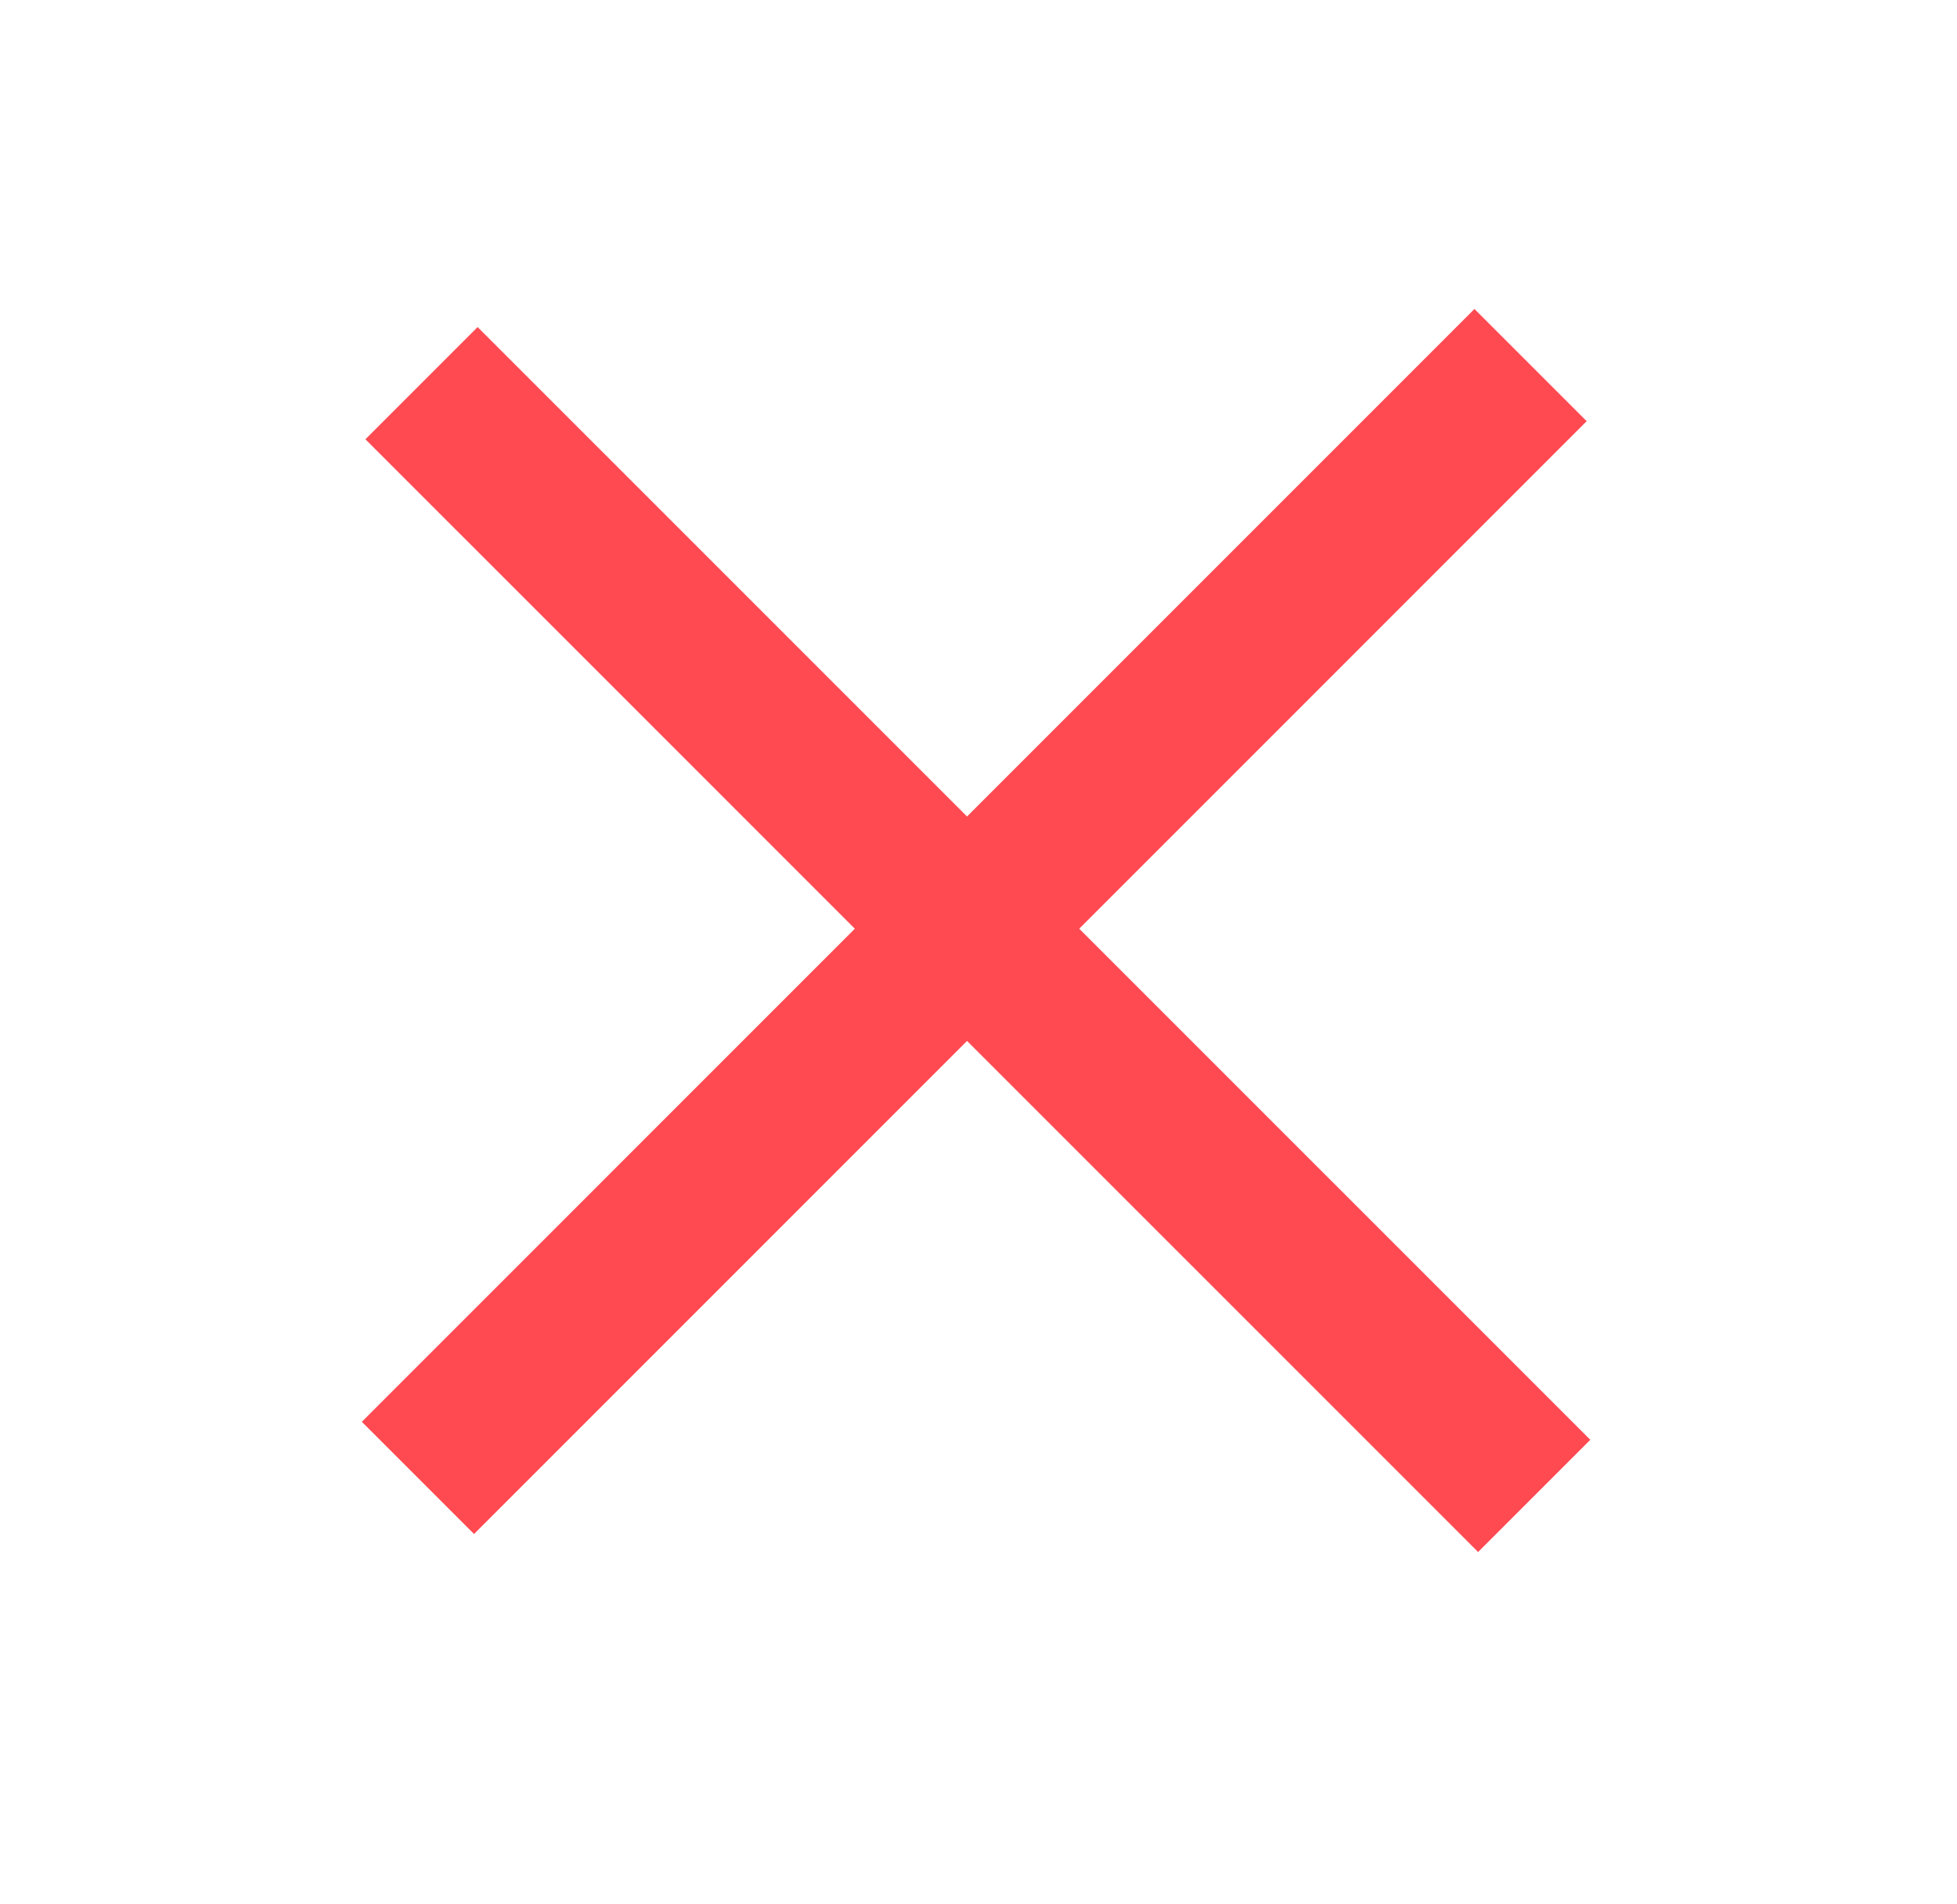 <?xml version="1.0" encoding="utf-8"?>
<!-- Generator: Adobe Illustrator 17.0.0, SVG Export Plug-In . SVG Version: 6.00 Build 0)  -->
<!DOCTYPE svg PUBLIC "-//W3C//DTD SVG 1.1//EN" "http://www.w3.org/Graphics/SVG/1.1/DTD/svg11.dtd">
<svg version="1.1" id="Layer_1" xmlns="http://www.w3.org/2000/svg" xmlns:xlink="http://www.w3.org/1999/xlink" x="0px" y="0px"
	 width="24.667px" height="24px" viewBox="0 0 24.667 24" enable-background="new 0 0 24.667 24" xml:space="preserve">
<line fill="none" stroke="#FF4A52" stroke-width="2" stroke-miterlimit="10" x1="19.292" y1="4.601" x2="5.268" y2="18.626"/>
<line fill="none" stroke="#FF4A52" stroke-width="2" stroke-miterlimit="10" x1="19.338" y1="18.853" x2="5.313" y2="4.829"/>
</svg>
